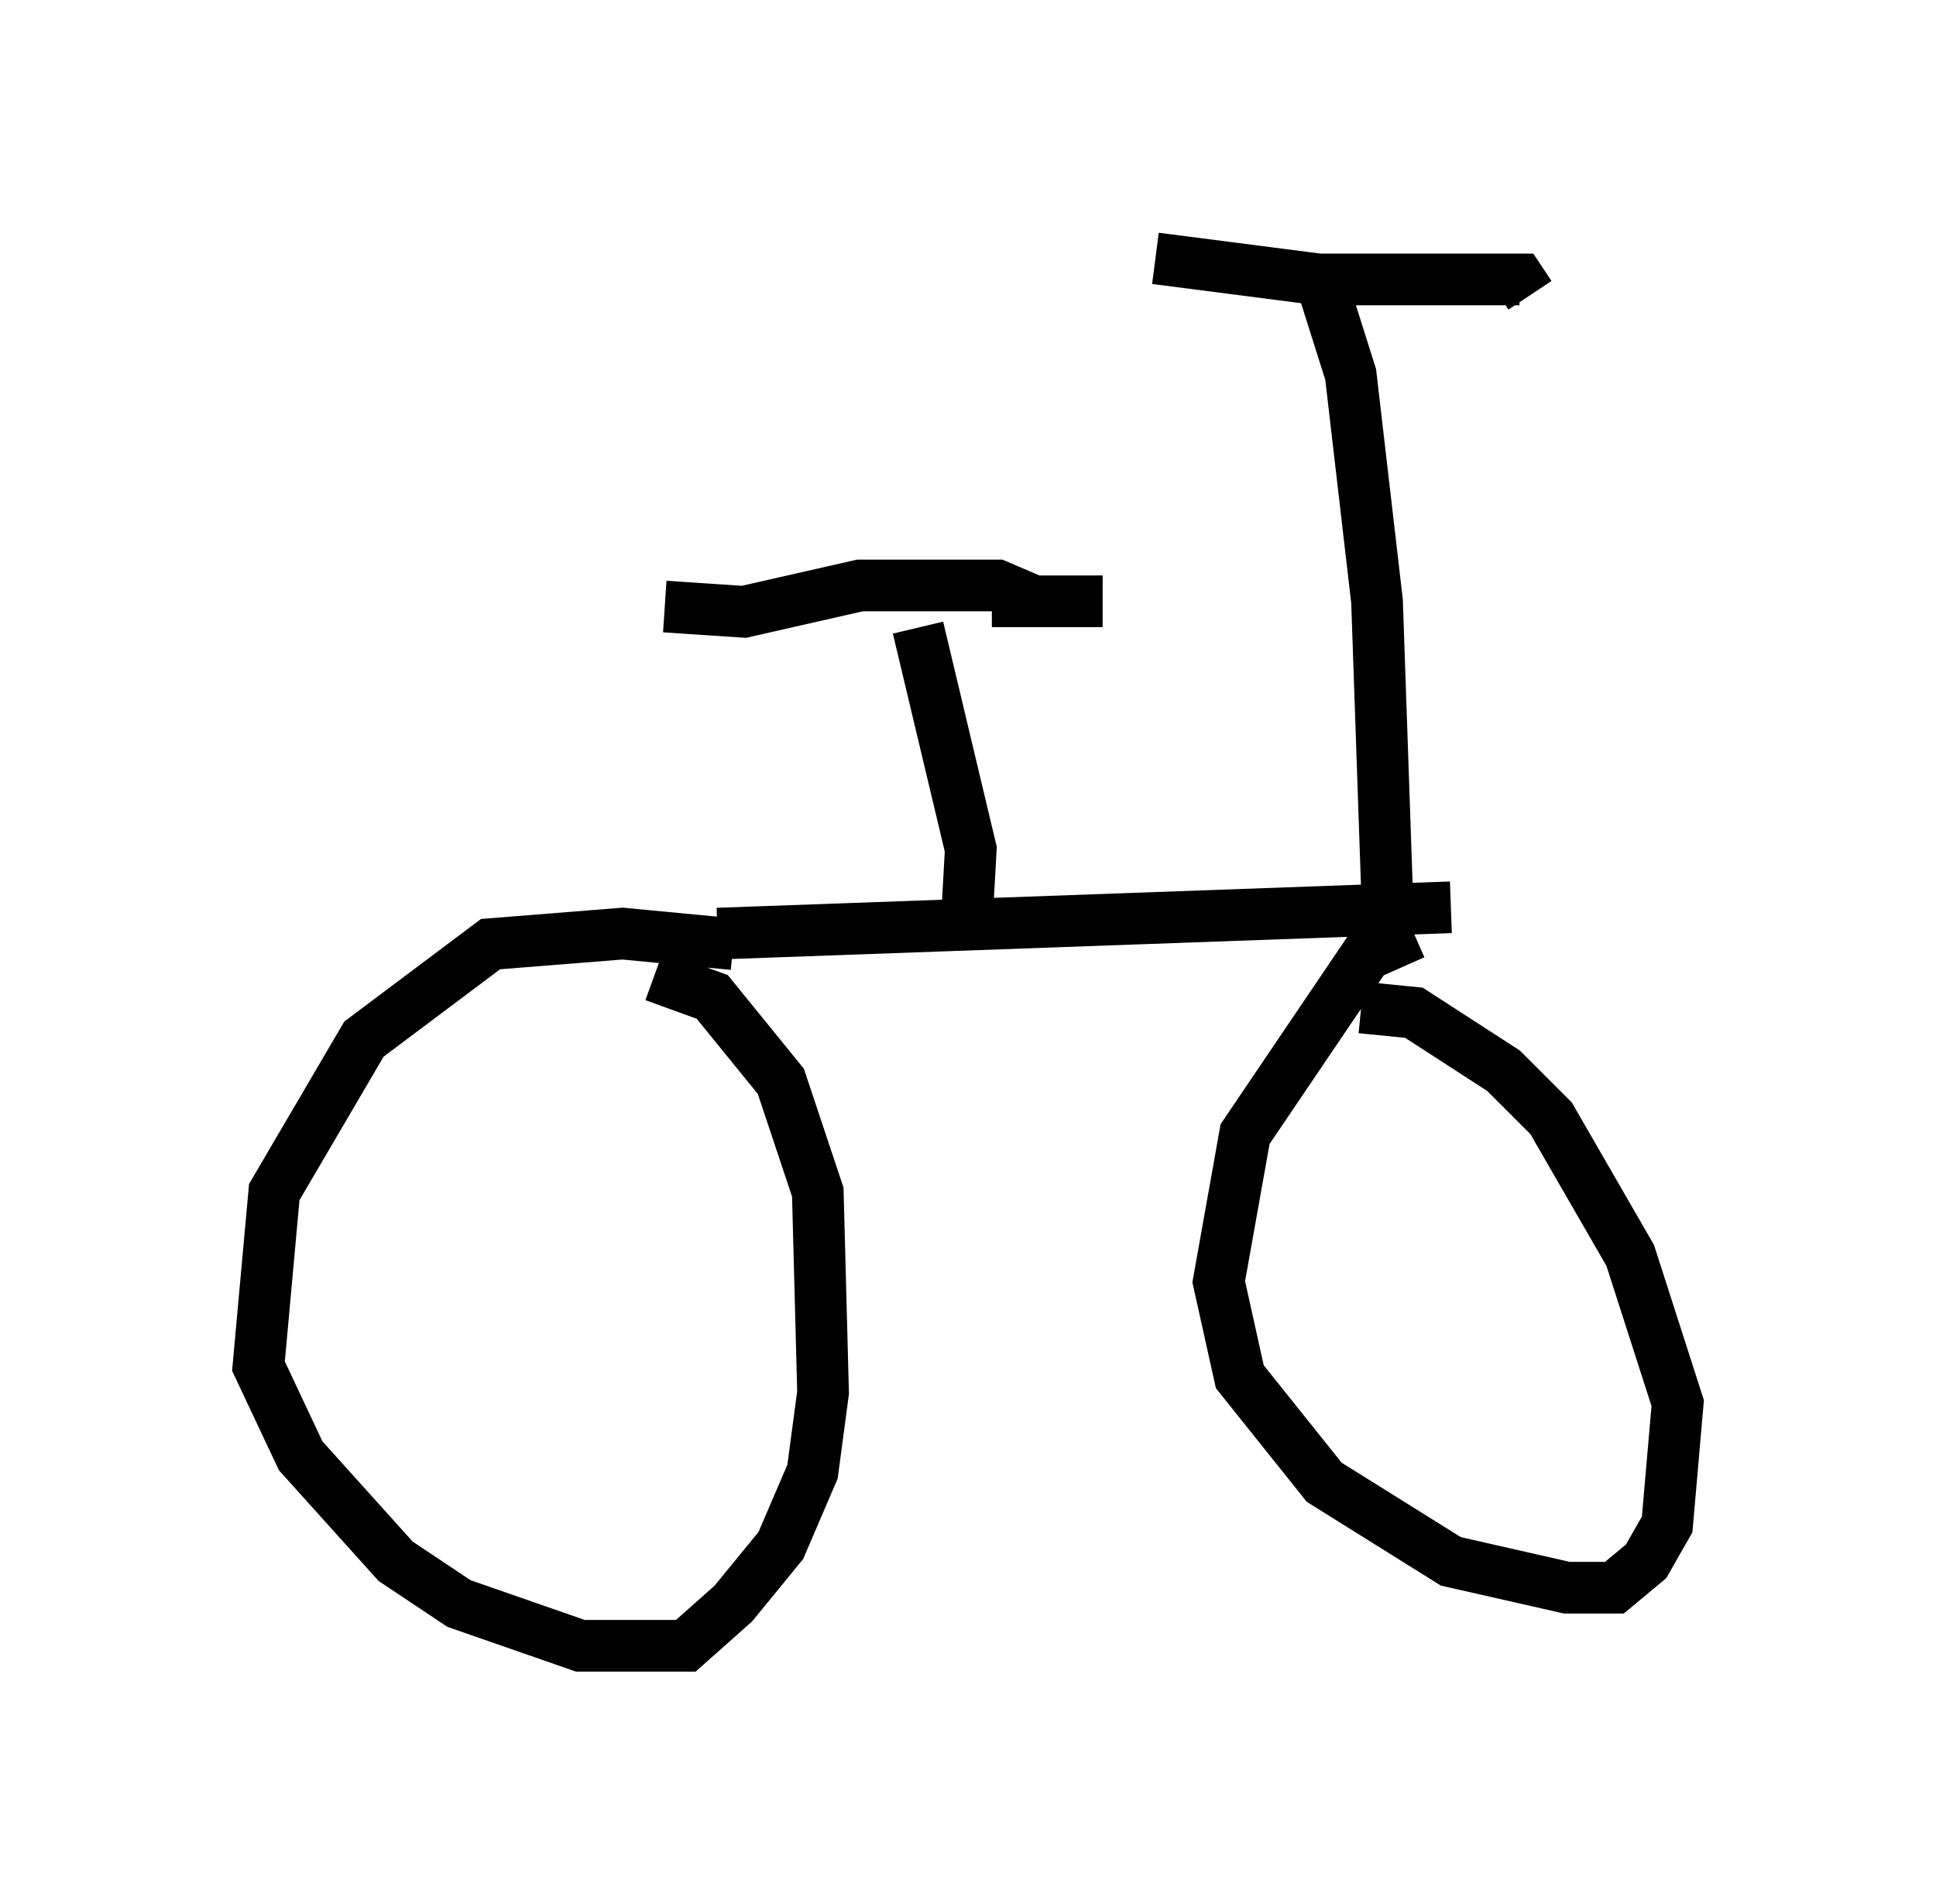 <?xml version="1.0" encoding="utf-8" ?>
<svg baseProfile="full" height="36.848" version="1.1" width="37.461" xmlns="http://www.w3.org/2000/svg" xmlns:ev="http://www.w3.org/2001/xml-events" xmlns:xlink="http://www.w3.org/1999/xlink"><defs /><rect fill="white" height="36.848" width="37.461" x="0" y="0" /><path d="M14.698, 19.088 m-0.51, -0.817 l-2.144, -0.204 -2.552, 0.204 l-2.45, 1.838 -1.735, 2.96 l-0.306, 3.369 0.817, 1.735 l1.838, 2.042 1.225, 0.817 l2.348, 0.817 2.042, 0.0 l0.919, -0.817 0.919, -1.123 l0.613, -1.429 0.204, -1.531 l-0.102, -3.879 -0.715, -2.144 l-1.327, -1.633 -1.123, -0.408 m1.225, -0.817 l14.19, -0.51 m-0.715, 0.51 l-0.919, 0.408 -2.348, 3.471 l-0.51, 2.858 0.408, 1.838 l1.633, 2.042 2.45, 1.531 l2.246, 0.51 0.919, 0.0 l0.613, -0.51 0.408, -0.715 l0.204, -2.348 -0.919, -2.858 l-1.531, -2.654 -0.919, -0.919 l-1.735, -1.123 -1.021, -0.102 m-7.656, -1.225 l0.102, -1.838 -1.021, -4.288 m-4.9, -0.408 l1.531, 0.102 2.246, -0.51 l2.654, 0.0 0.715, 0.306 m-0.817, 0.0 l2.144, 0.0 m5.513, 5.921 l-0.204, -5.921 -0.51, -4.39 l-0.613, -1.94 m-3.165, -0.306 l3.165, 0.408 3.879, 0.0 l0.204, 0.306 " fill="none" stroke="black" stroke-width="1" /></svg>